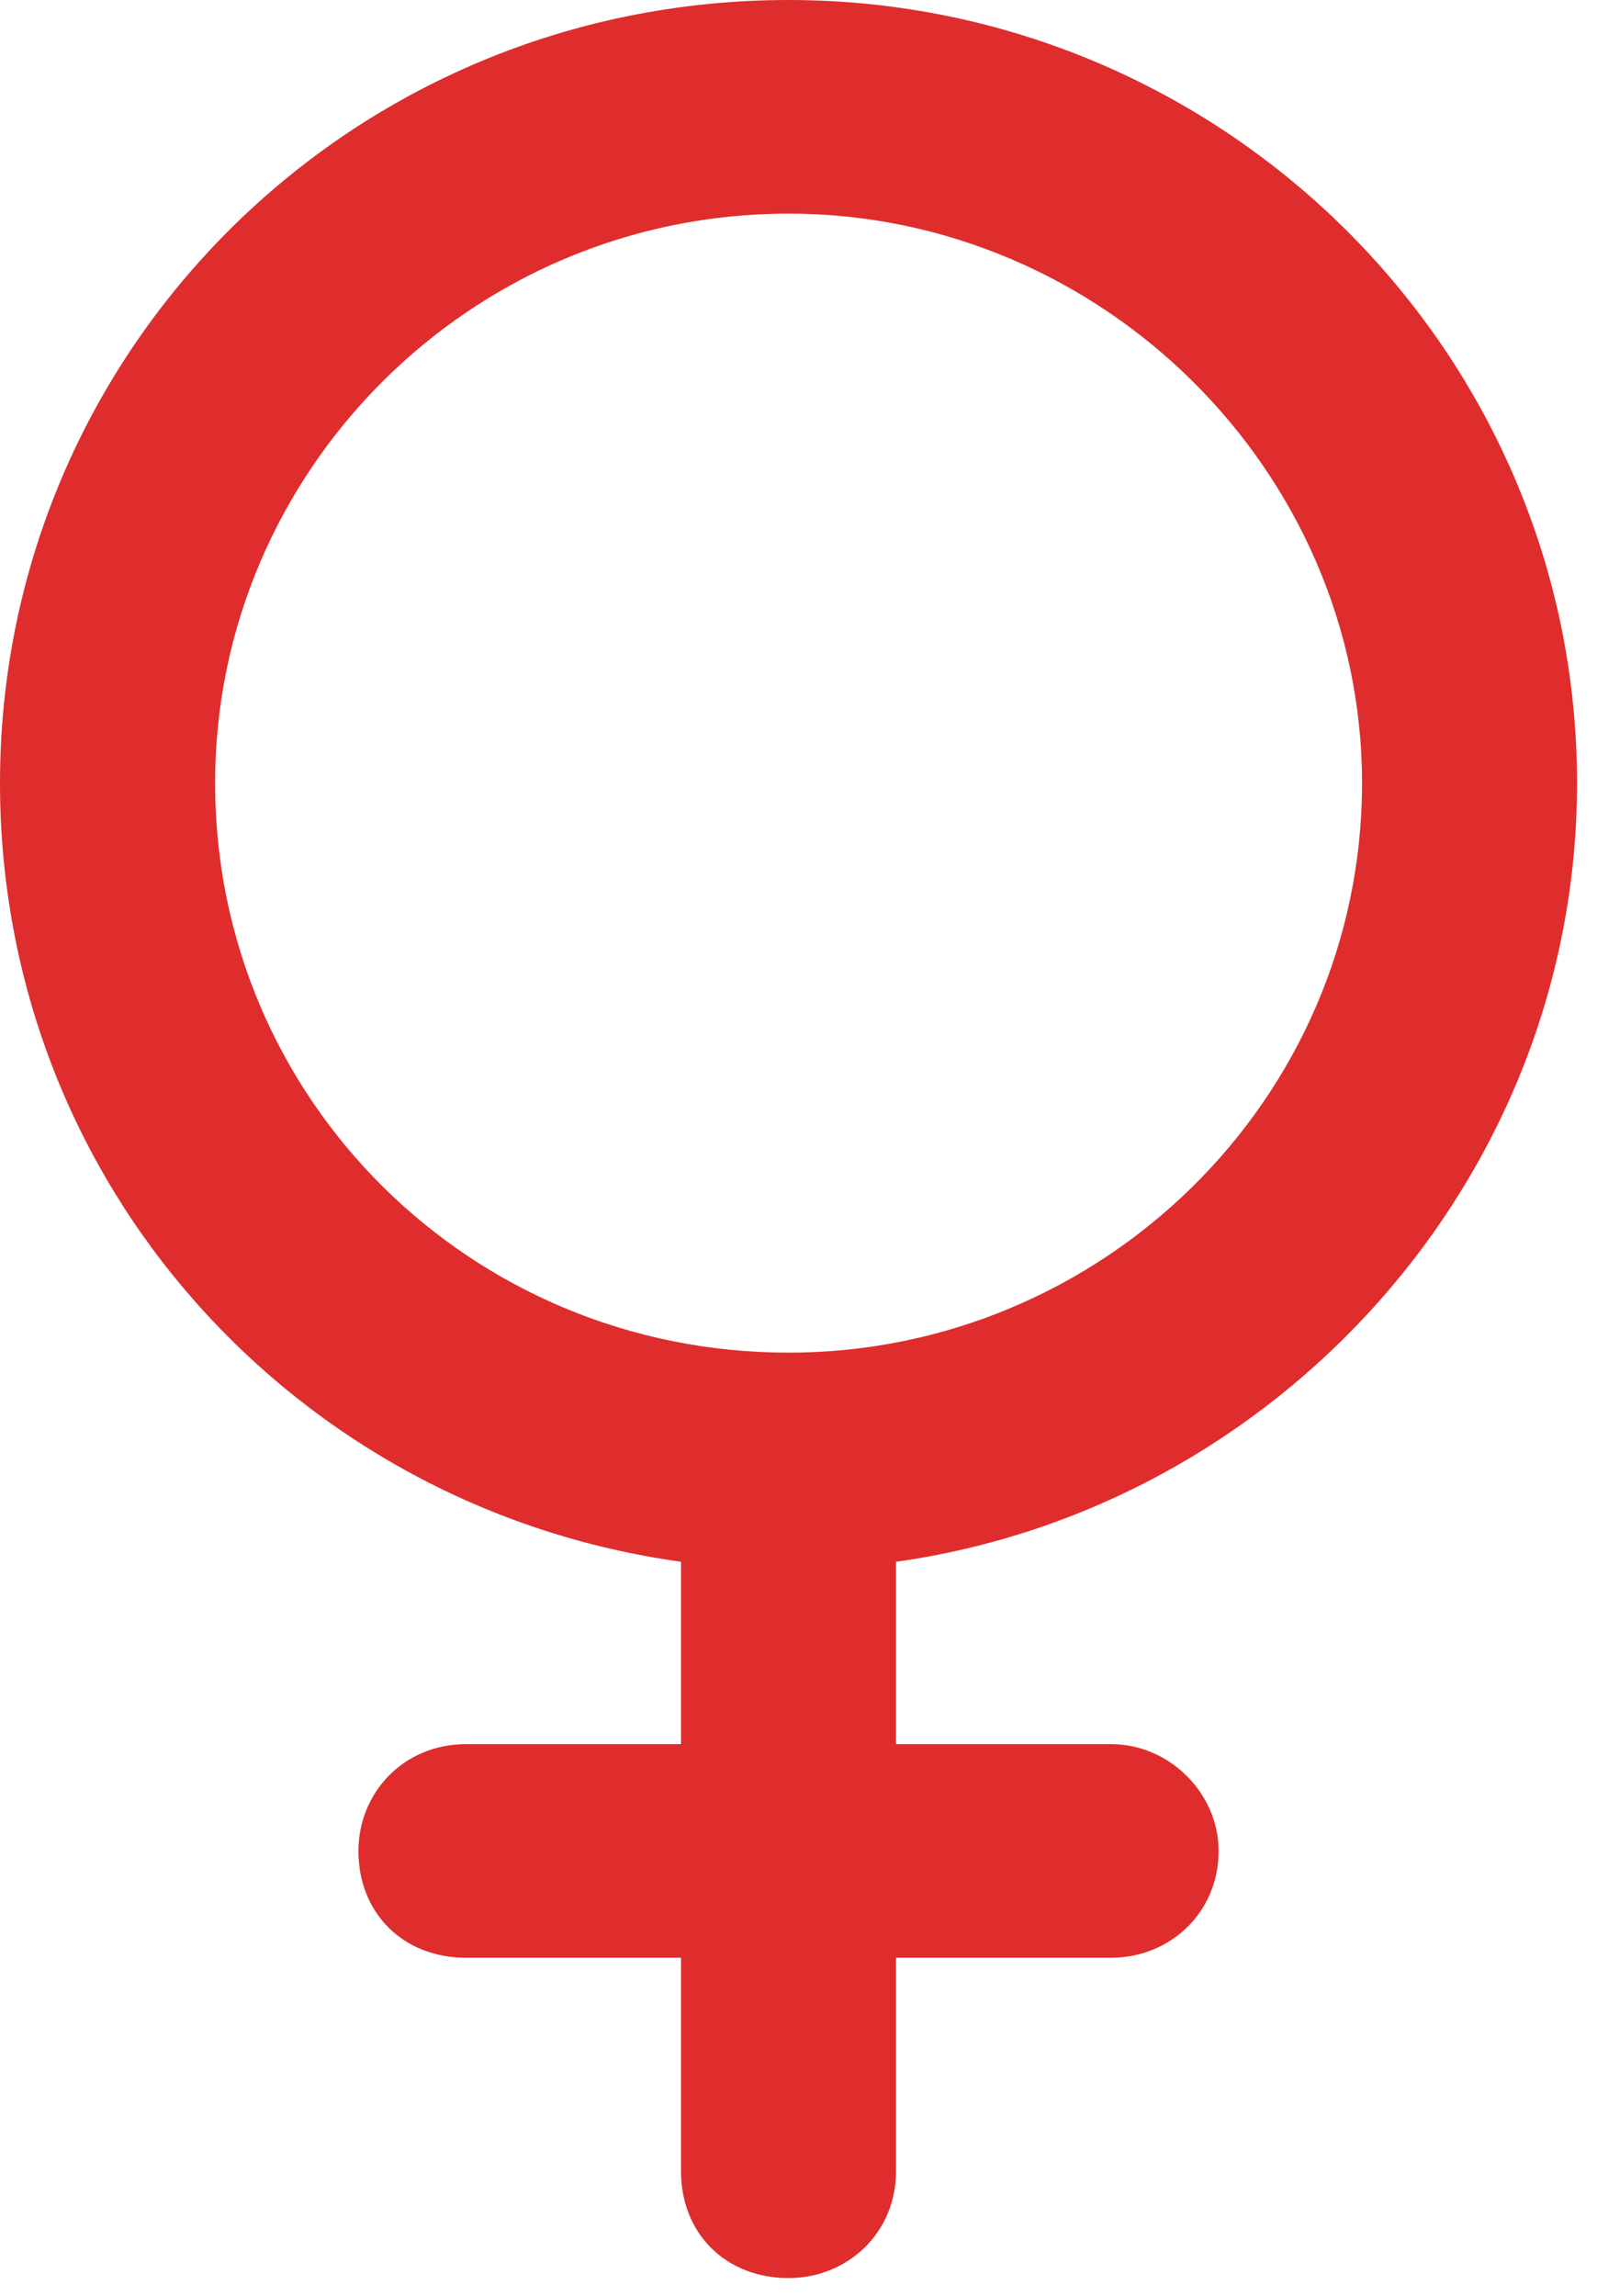 <svg width="16" height="23" viewBox="0 0 16 23" fill="none" xmlns="http://www.w3.org/2000/svg">
<path d="M15.8 7.845C15.8 3.521 12.254 0 7.9 0C3.501 0 0 3.521 0 7.845C0 11.857 2.962 15.111 6.823 15.646V17.473H4.668C4.04 17.473 3.591 17.964 3.591 18.543C3.591 19.167 4.04 19.613 4.668 19.613H6.823V21.752C6.823 22.377 7.272 22.822 7.9 22.822C8.484 22.822 8.977 22.377 8.977 21.752V19.613H11.132C11.715 19.613 12.209 19.167 12.209 18.543C12.209 17.964 11.715 17.473 11.132 17.473H8.977V15.646C12.793 15.111 15.8 11.812 15.8 7.845ZM2.155 7.845C2.155 4.725 4.713 2.14 7.9 2.14C11.042 2.14 13.646 4.725 13.646 7.845C13.646 11.01 11.042 13.551 7.9 13.551C4.713 13.551 2.155 11.01 2.155 7.845Z" fill="#DF2D2D"/>
</svg>
